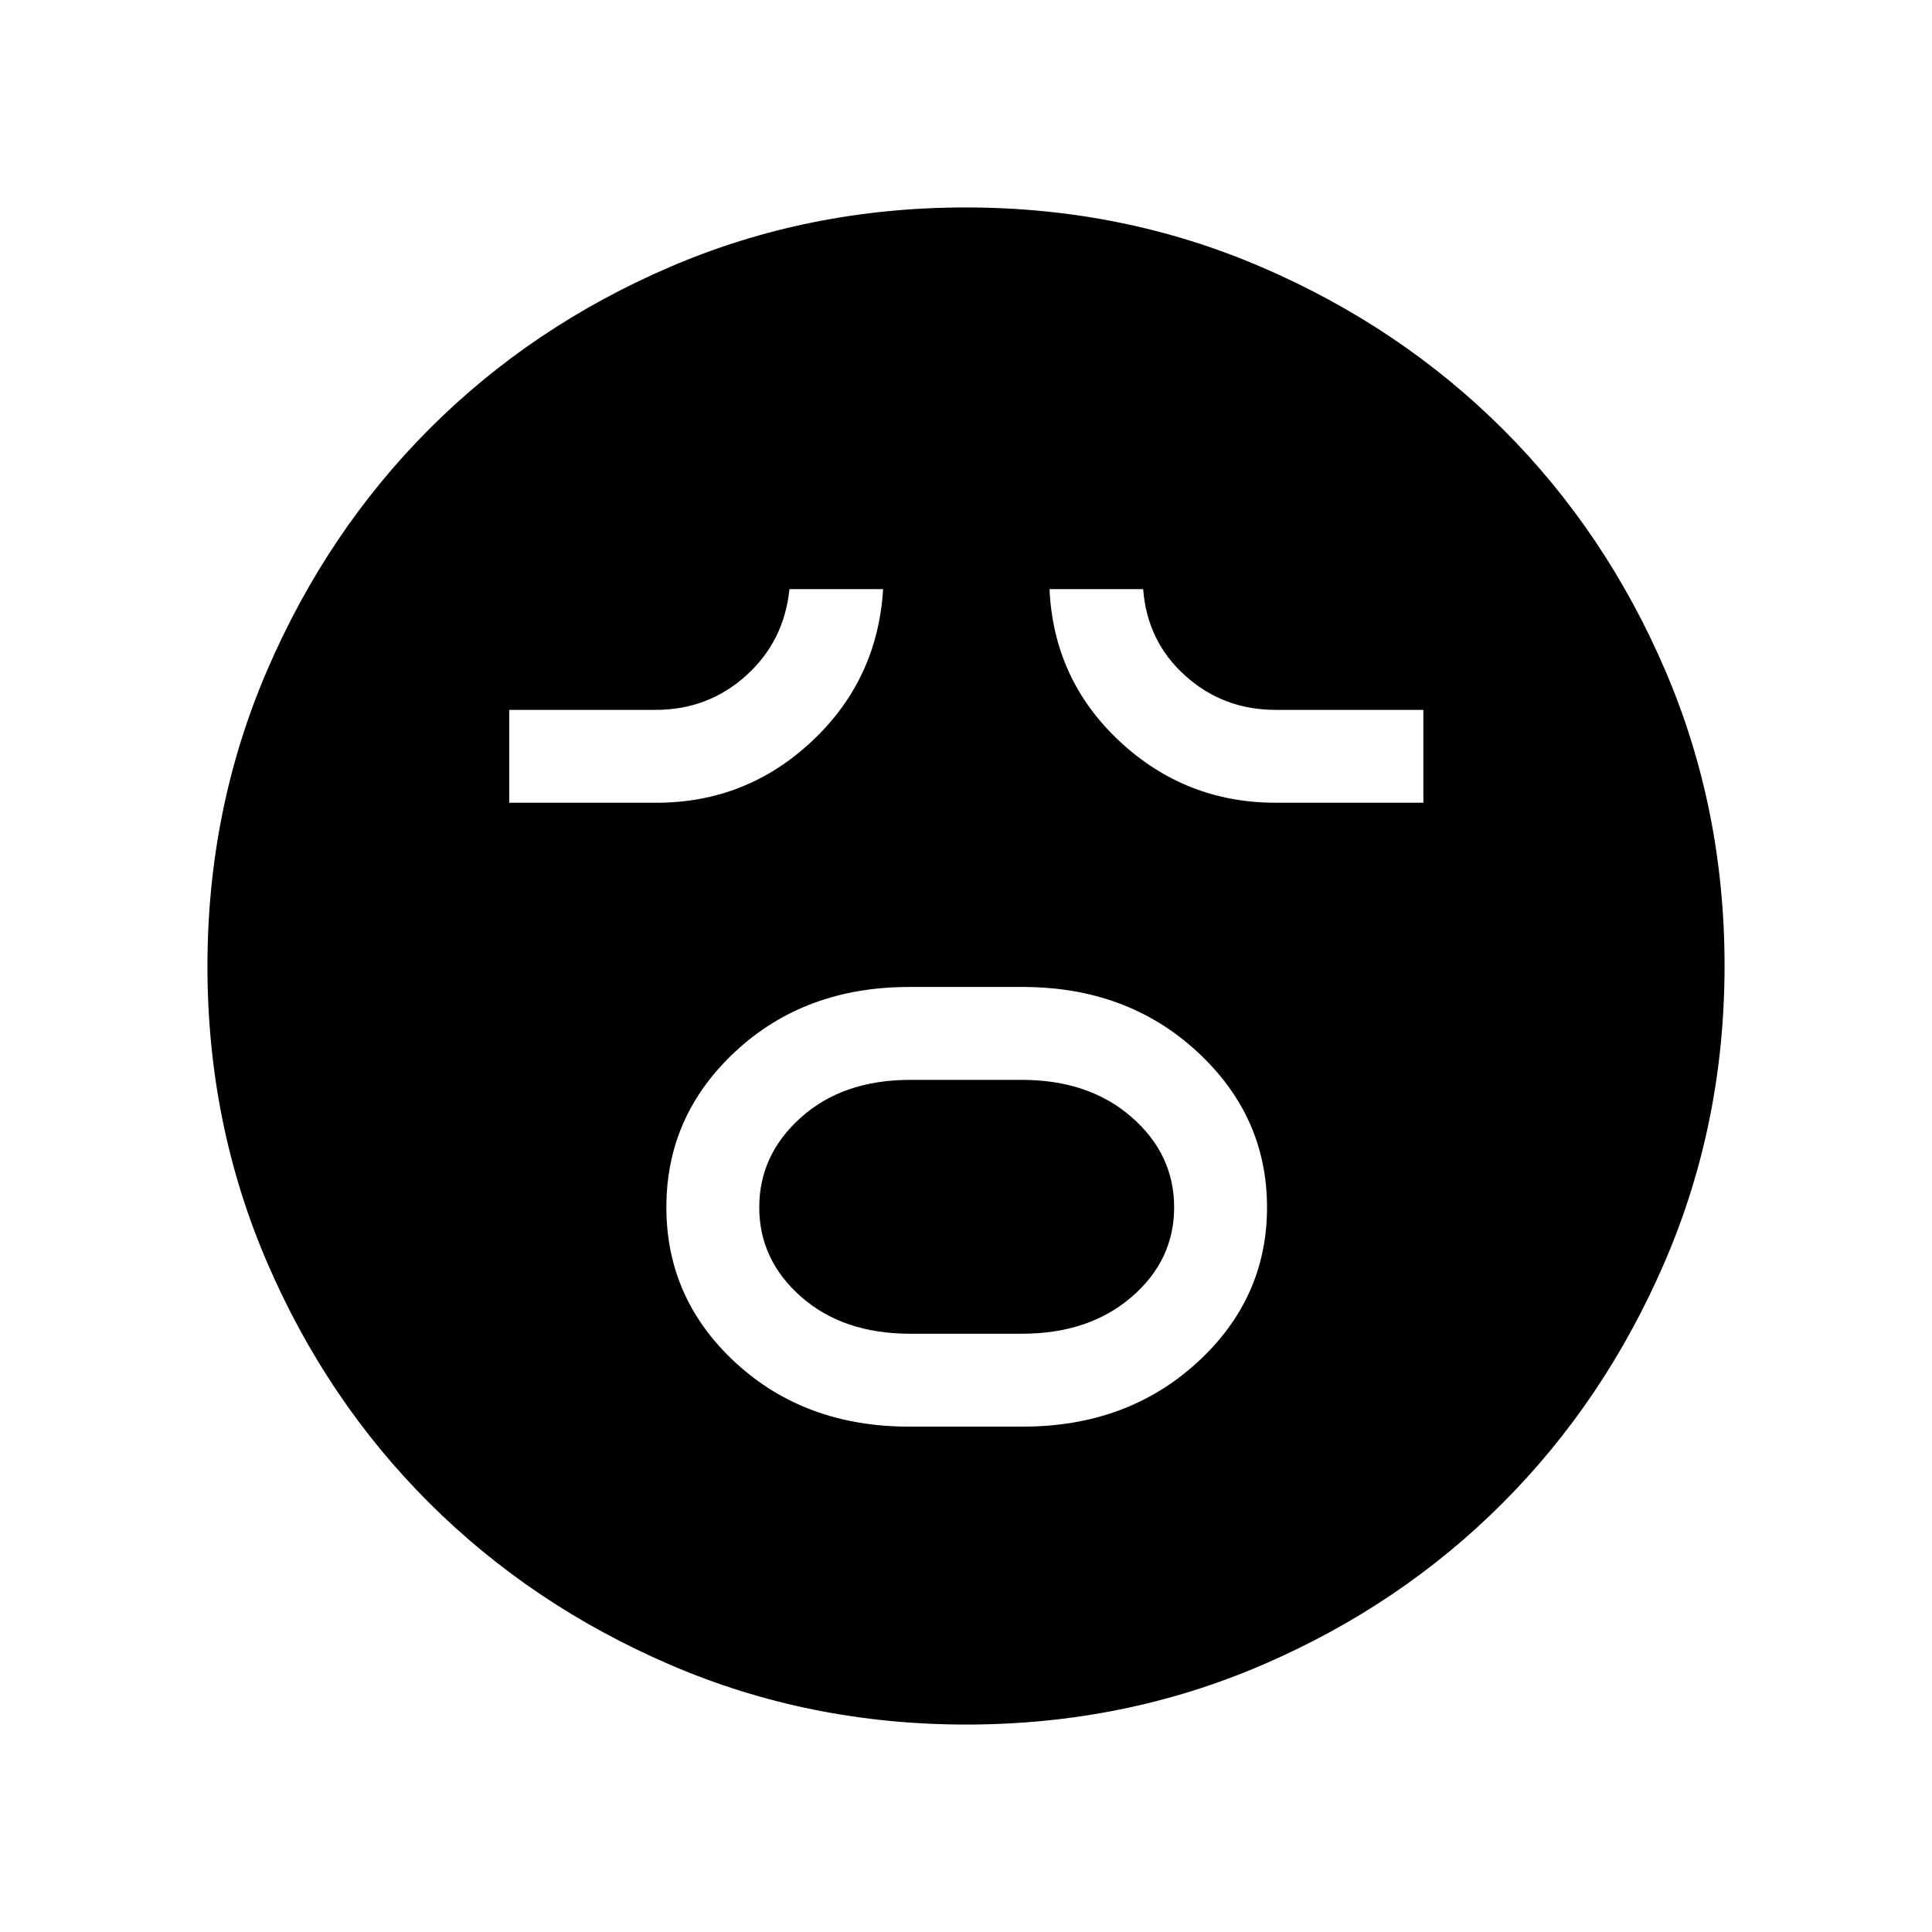 <svg xmlns="http://www.w3.org/2000/svg" height="48" viewBox="0 96 960 960" width="48"><path d="M451.744 804.884h56.478q51.736 0 86.545-31.777 34.809-31.777 34.809-77.173 0-45.395-34.809-77.453-34.809-32.057-86.545-32.057h-56.478q-51.736 0-86.182 31.919-34.446 31.92-34.446 77.519 0 45.599 34.446 77.311 34.446 31.711 86.182 31.711Zm.59-46.153q-33.376 0-54.22-18.324-20.845-18.323-20.845-44.5 0-26.176 20.845-44.753 20.844-18.577 54.22-18.577h55.332q33.376 0 54.567 18.466 21.19 18.466 21.19 44.846 0 26.38-21.19 44.611-21.191 18.231-54.567 18.231h-55.332ZM253.039 494.885h73.008q44.807 0 77.418-30.596 32.612-30.596 35.343-75.557H392.27q-2.616 25.884-21.505 42.942-18.89 17.058-44.995 17.058h-72.731v46.153Zm380.945 0h73.284v-46.153h-73.422q-26.106 0-44.996-17.058-18.889-17.058-20.812-42.942H521.5q2.039 44.961 34.771 75.557 32.733 30.596 77.713 30.596ZM480.156 952.922q-78.216 0-147.136-29.693t-119.902-80.595q-50.982-50.902-80.511-119.623-29.529-68.721-29.529-146.855 0-78.216 29.693-147.136t80.595-119.902q50.902-50.982 119.623-80.511 68.721-29.529 146.855-29.529 78.216 0 147.136 29.693t119.902 80.595q50.982 50.902 80.511 119.623 29.529 68.721 29.529 146.855 0 78.216-29.693 147.136t-80.595 119.902q-50.902 50.982-119.623 80.511-68.721 29.529-146.855 29.529Z"/></svg>